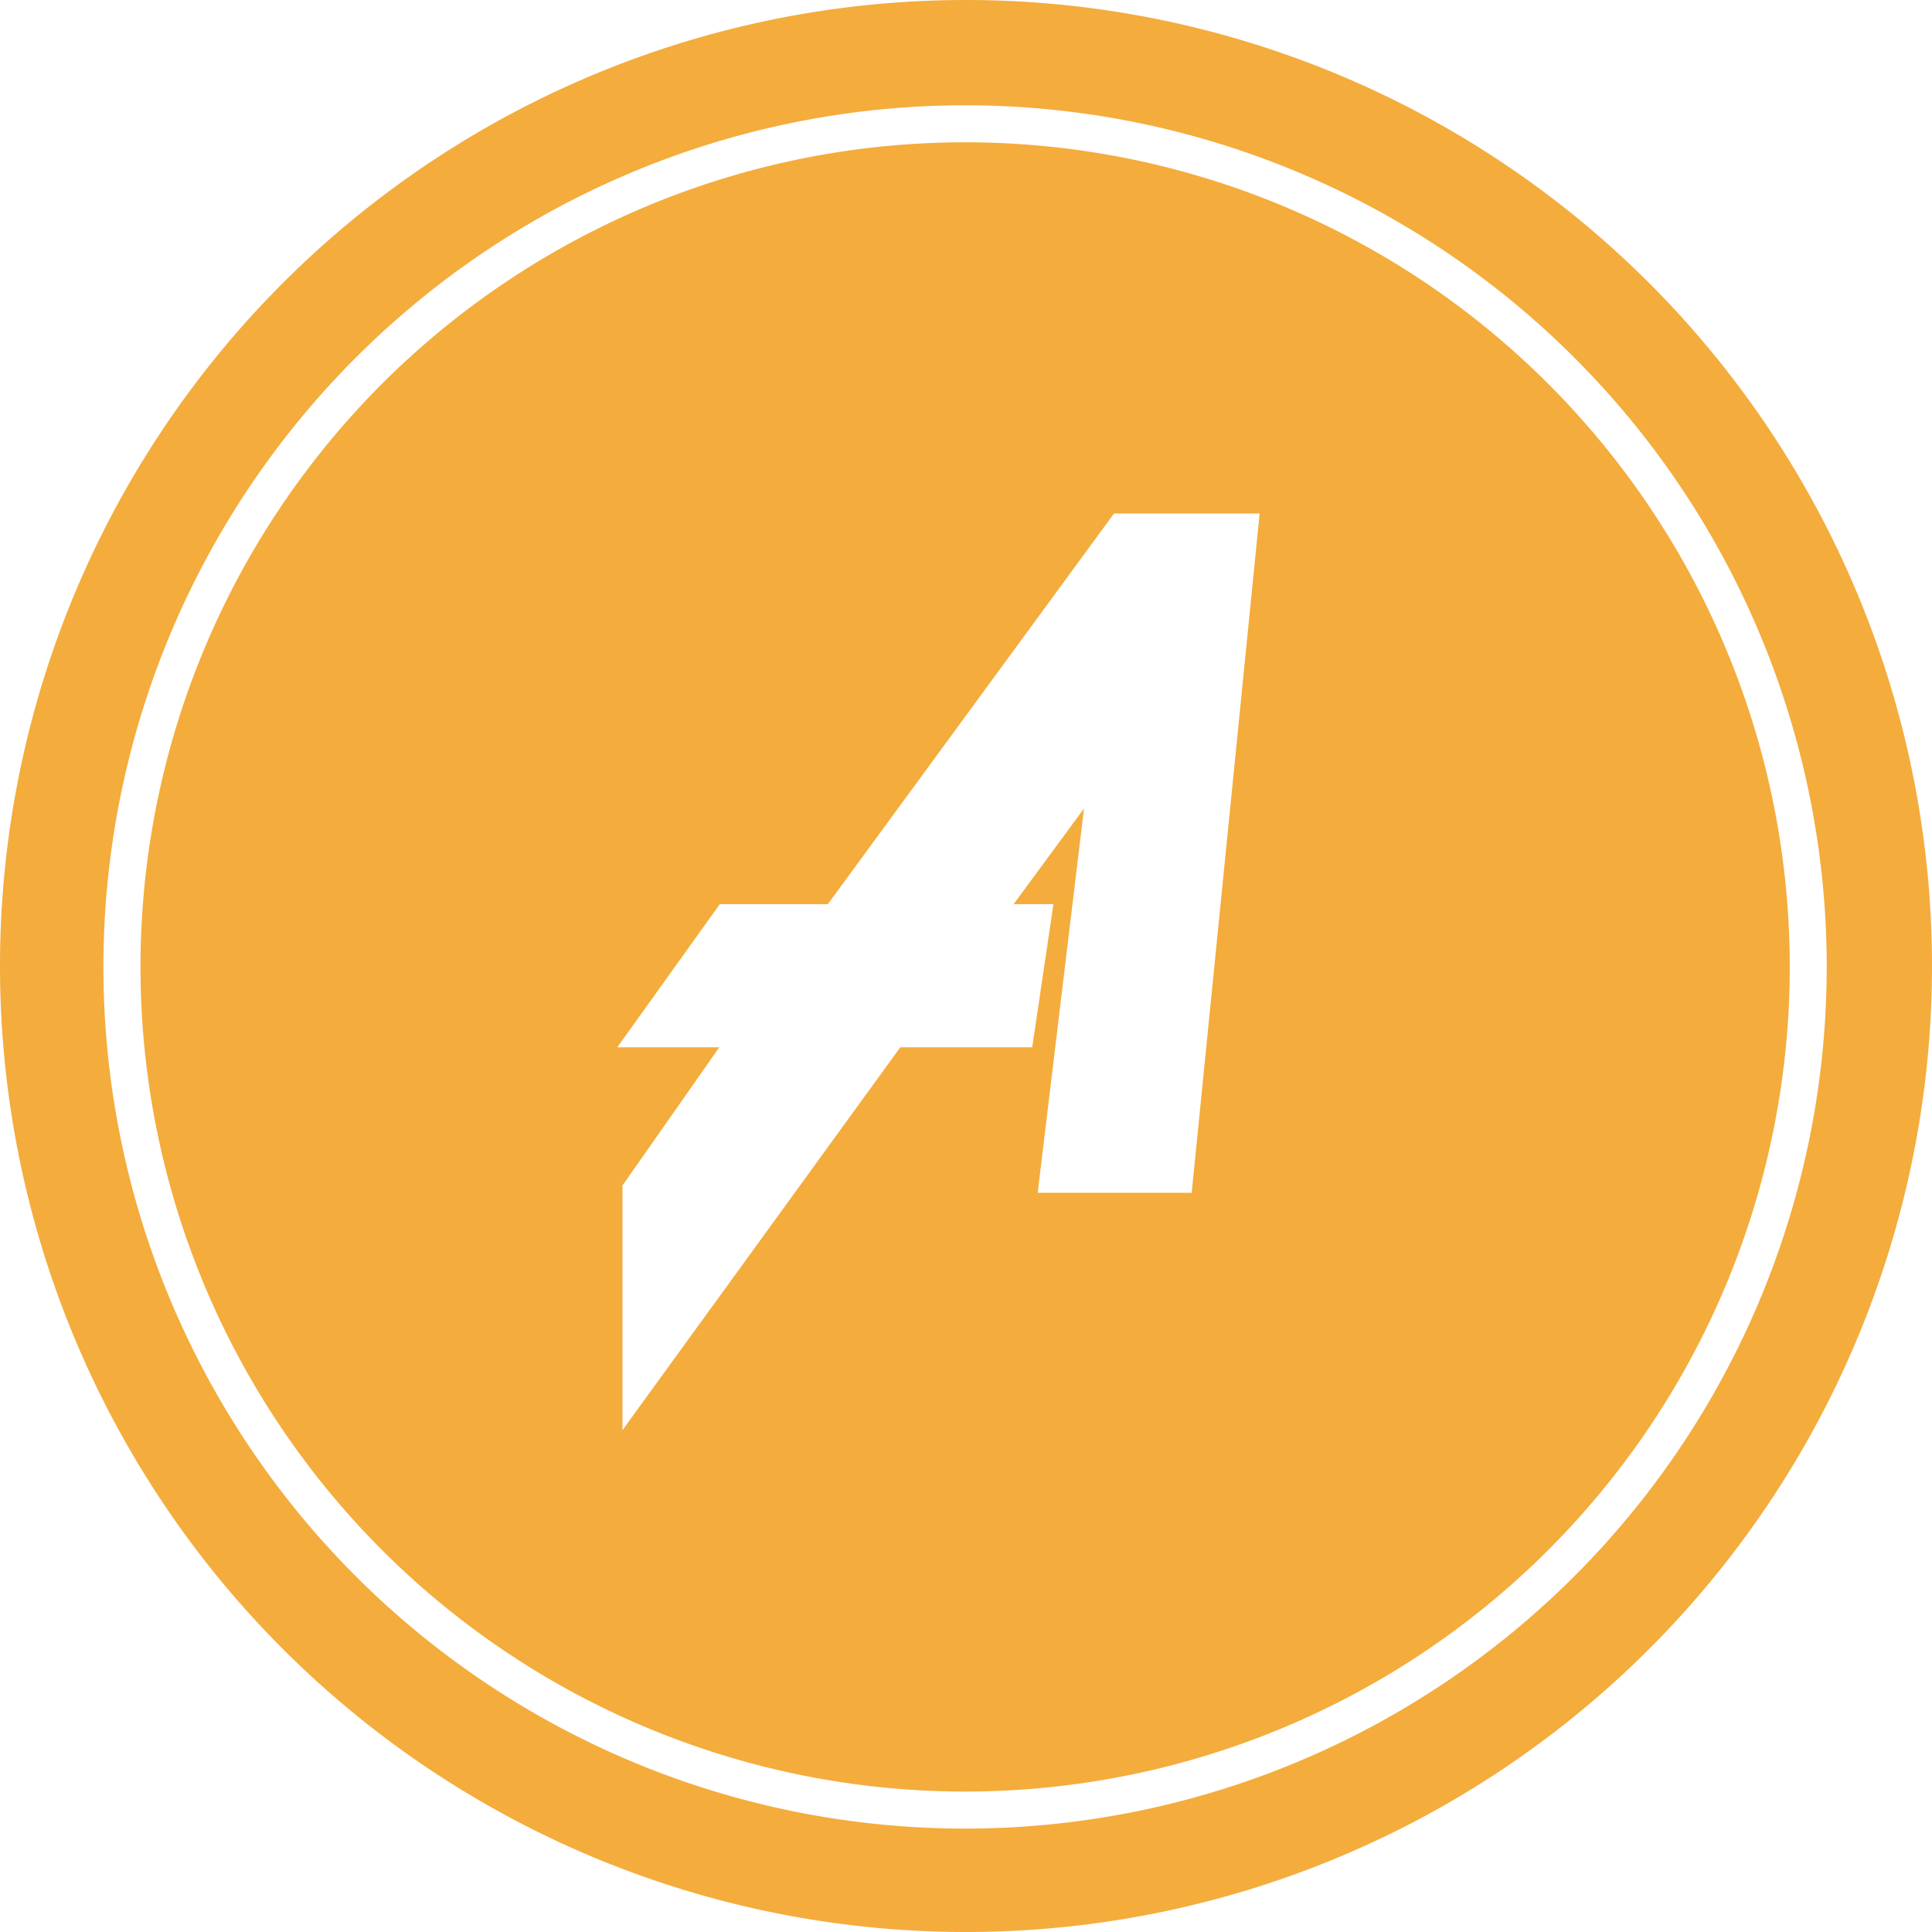 <svg xmlns="http://www.w3.org/2000/svg" width="82" height="82" viewBox="0 0 82 82">
  <path id="Path_118368" data-name="Path 118368" d="M41,82A41,41,0,1,0,0,41,41,41,0,0,0,41,82ZM75.963,41.039a35,35,0,1,1-35-35A35,35,0,0,1,75.963,41.039Zm1.568,0A36.571,36.571,0,1,1,40.961,4.469,36.571,36.571,0,0,1,77.532,41.039ZM53.463,21.794H47.282L35.135,38.377H30.55L26.2,44.45H30.53l-4.111,5.866V60.7L38.211,44.45h5.6l.9-6.073H43.02l2.988-4.062-1.965,16.31h6.536Z" fill="#f4ac3c" fill-rule="evenodd"/>
</svg>
